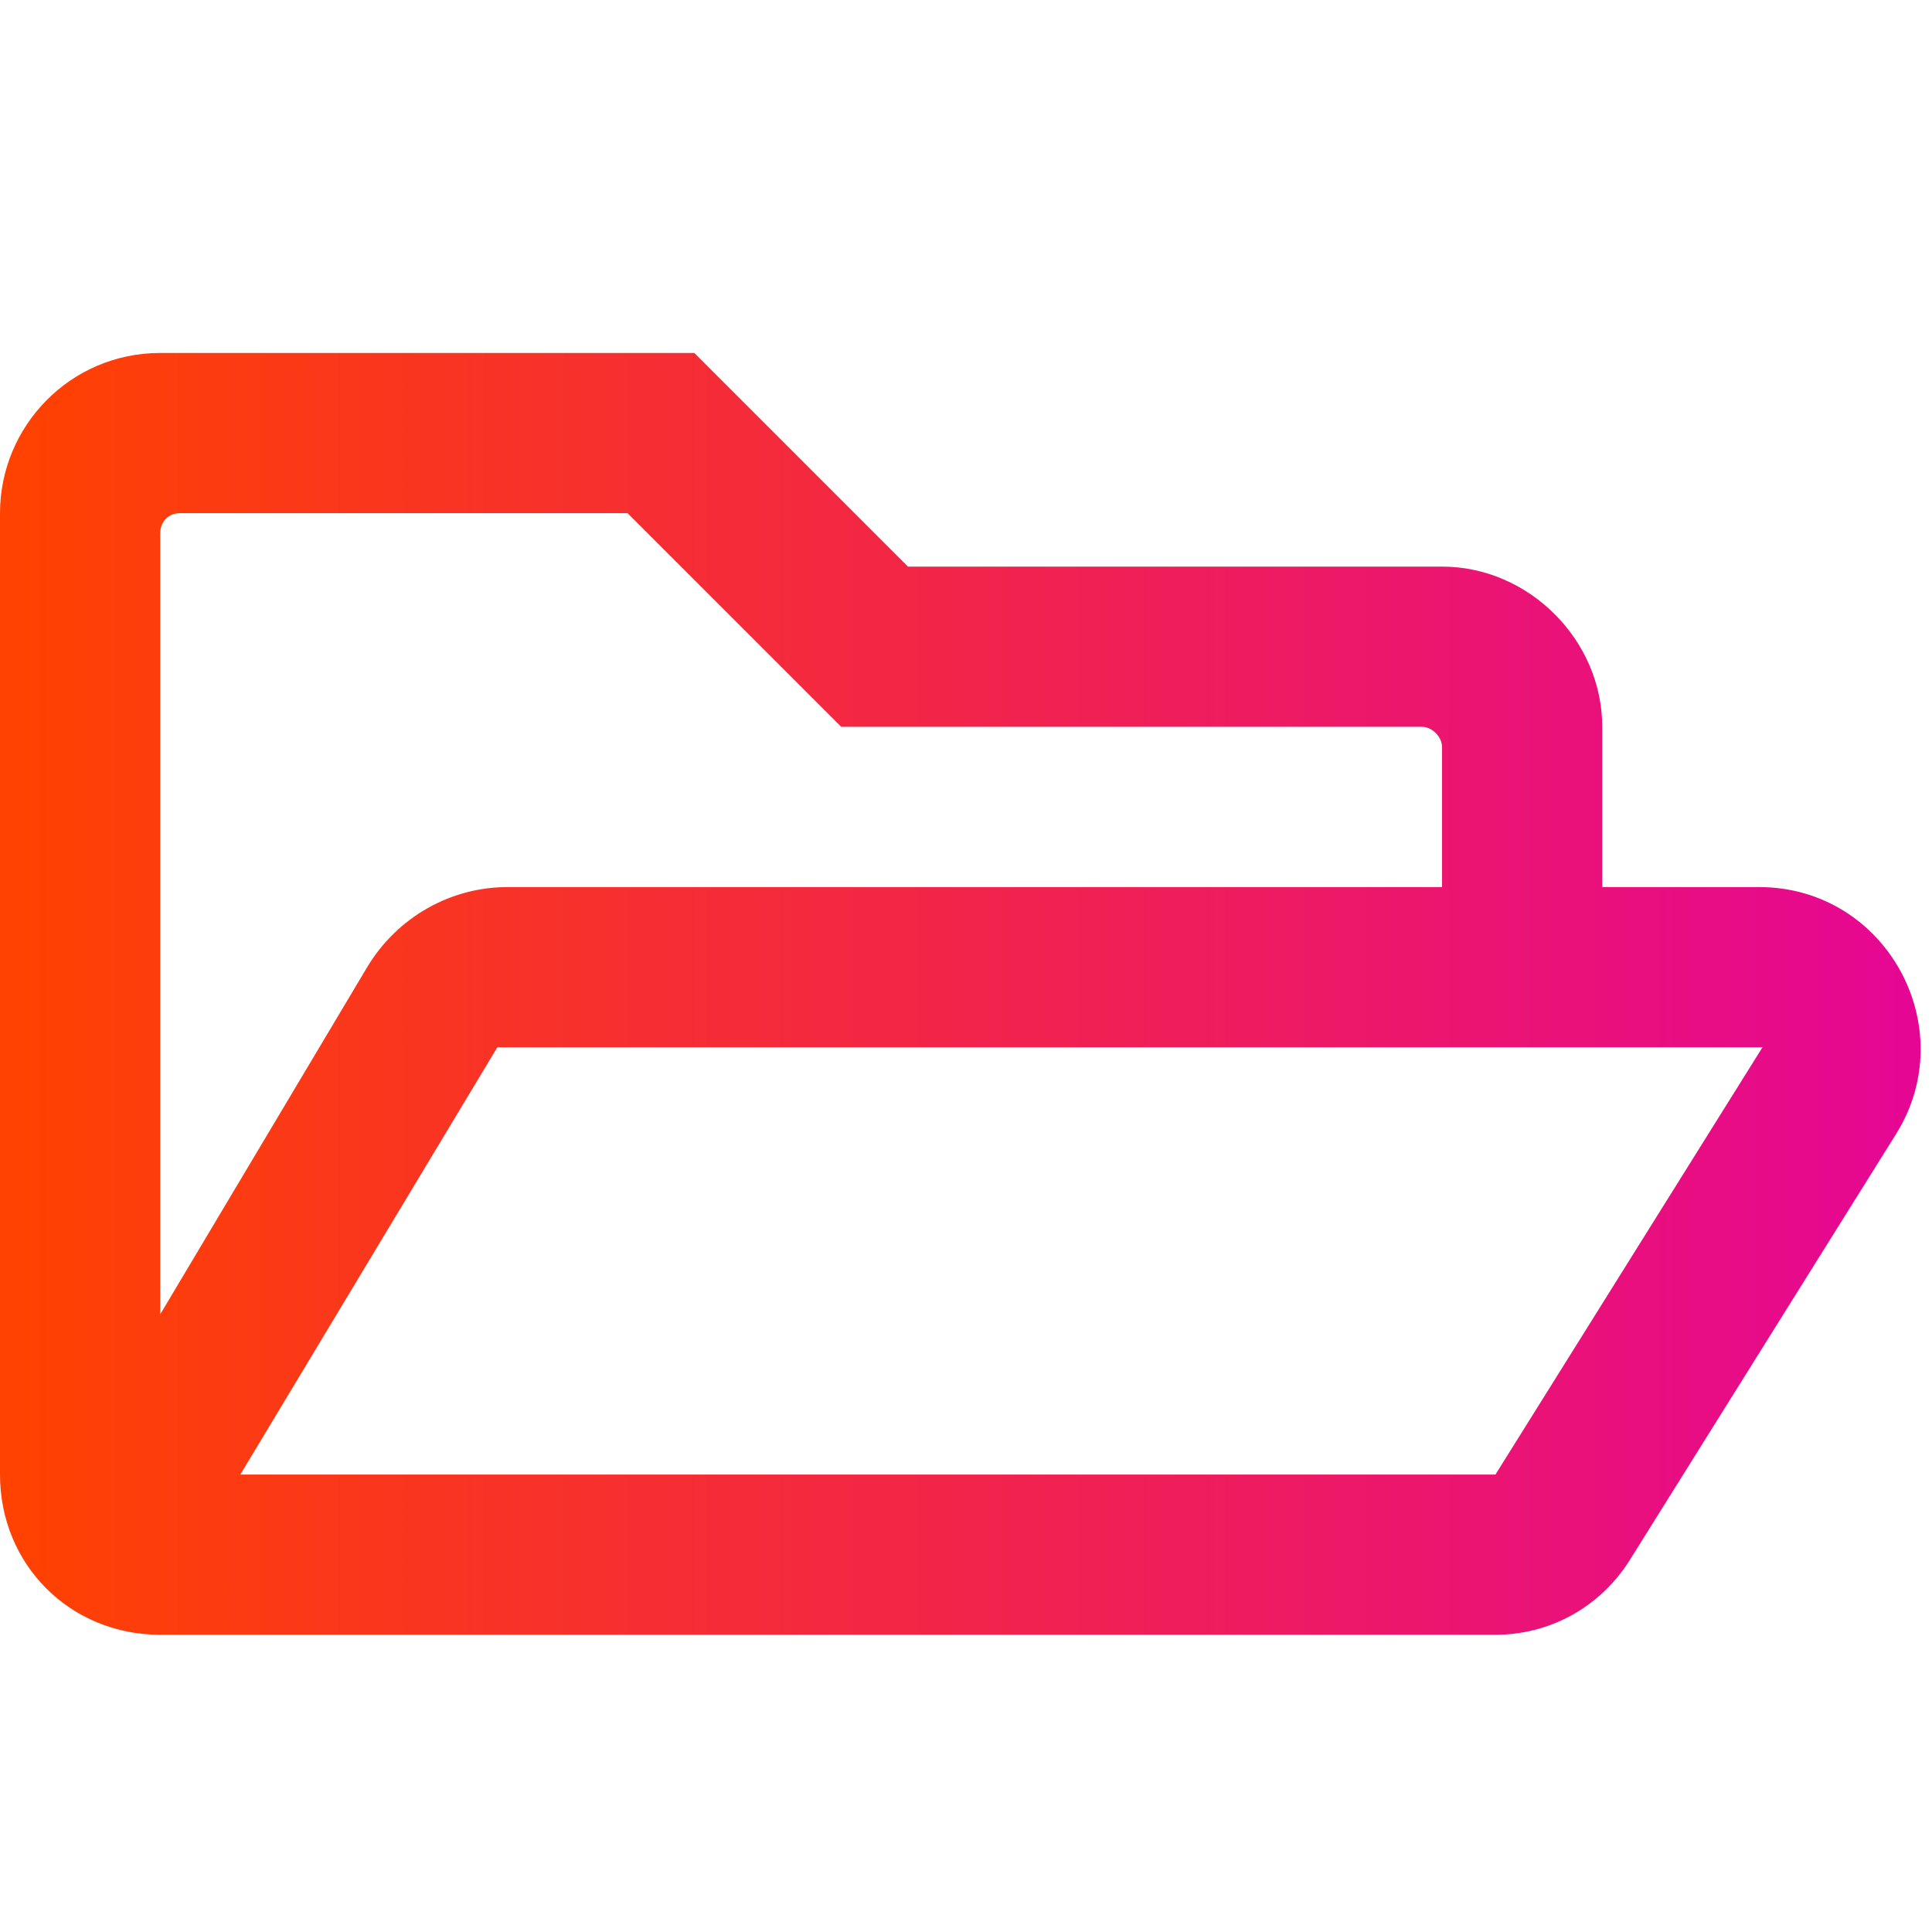 <svg width="55px" height="55px" viewBox="0 0 26 18" fill="none" xmlns="http://www.w3.org/2000/svg">
<path d="M23.674 7.938H21.562V5.781C21.562 4.613 20.574 3.625 19.406 3.625H12.219L9.344 0.75H2.156C0.943 0.75 0 1.738 0 2.906V15.844C0 17.057 0.943 18 2.156 18H20.125C20.844 18 21.518 17.641 21.922 17.012L25.516 11.262C26.414 9.824 25.381 7.938 23.674 7.938ZM2.156 3.176C2.156 3.041 2.246 2.906 2.426 2.906H8.445L11.32 5.781H19.137C19.271 5.781 19.406 5.916 19.406 6.051V7.938H6.828C6.064 7.938 5.346 8.342 4.941 9.016L2.156 13.688V3.176ZM20.125 15.844H3.234L6.693 10.094H23.719L20.125 15.844Z" fill="url(#paint0_linear)"/>
<defs>
<linearGradient id="paint0_linear" x1="0.003" y1="8.996" x2="25.997" y2="8.996" gradientUnits="userSpaceOnUse">
<stop stop-color="#FF4200"/>
<stop offset="1" stop-color="#E50695"/>
</linearGradient>
</defs>
</svg>
